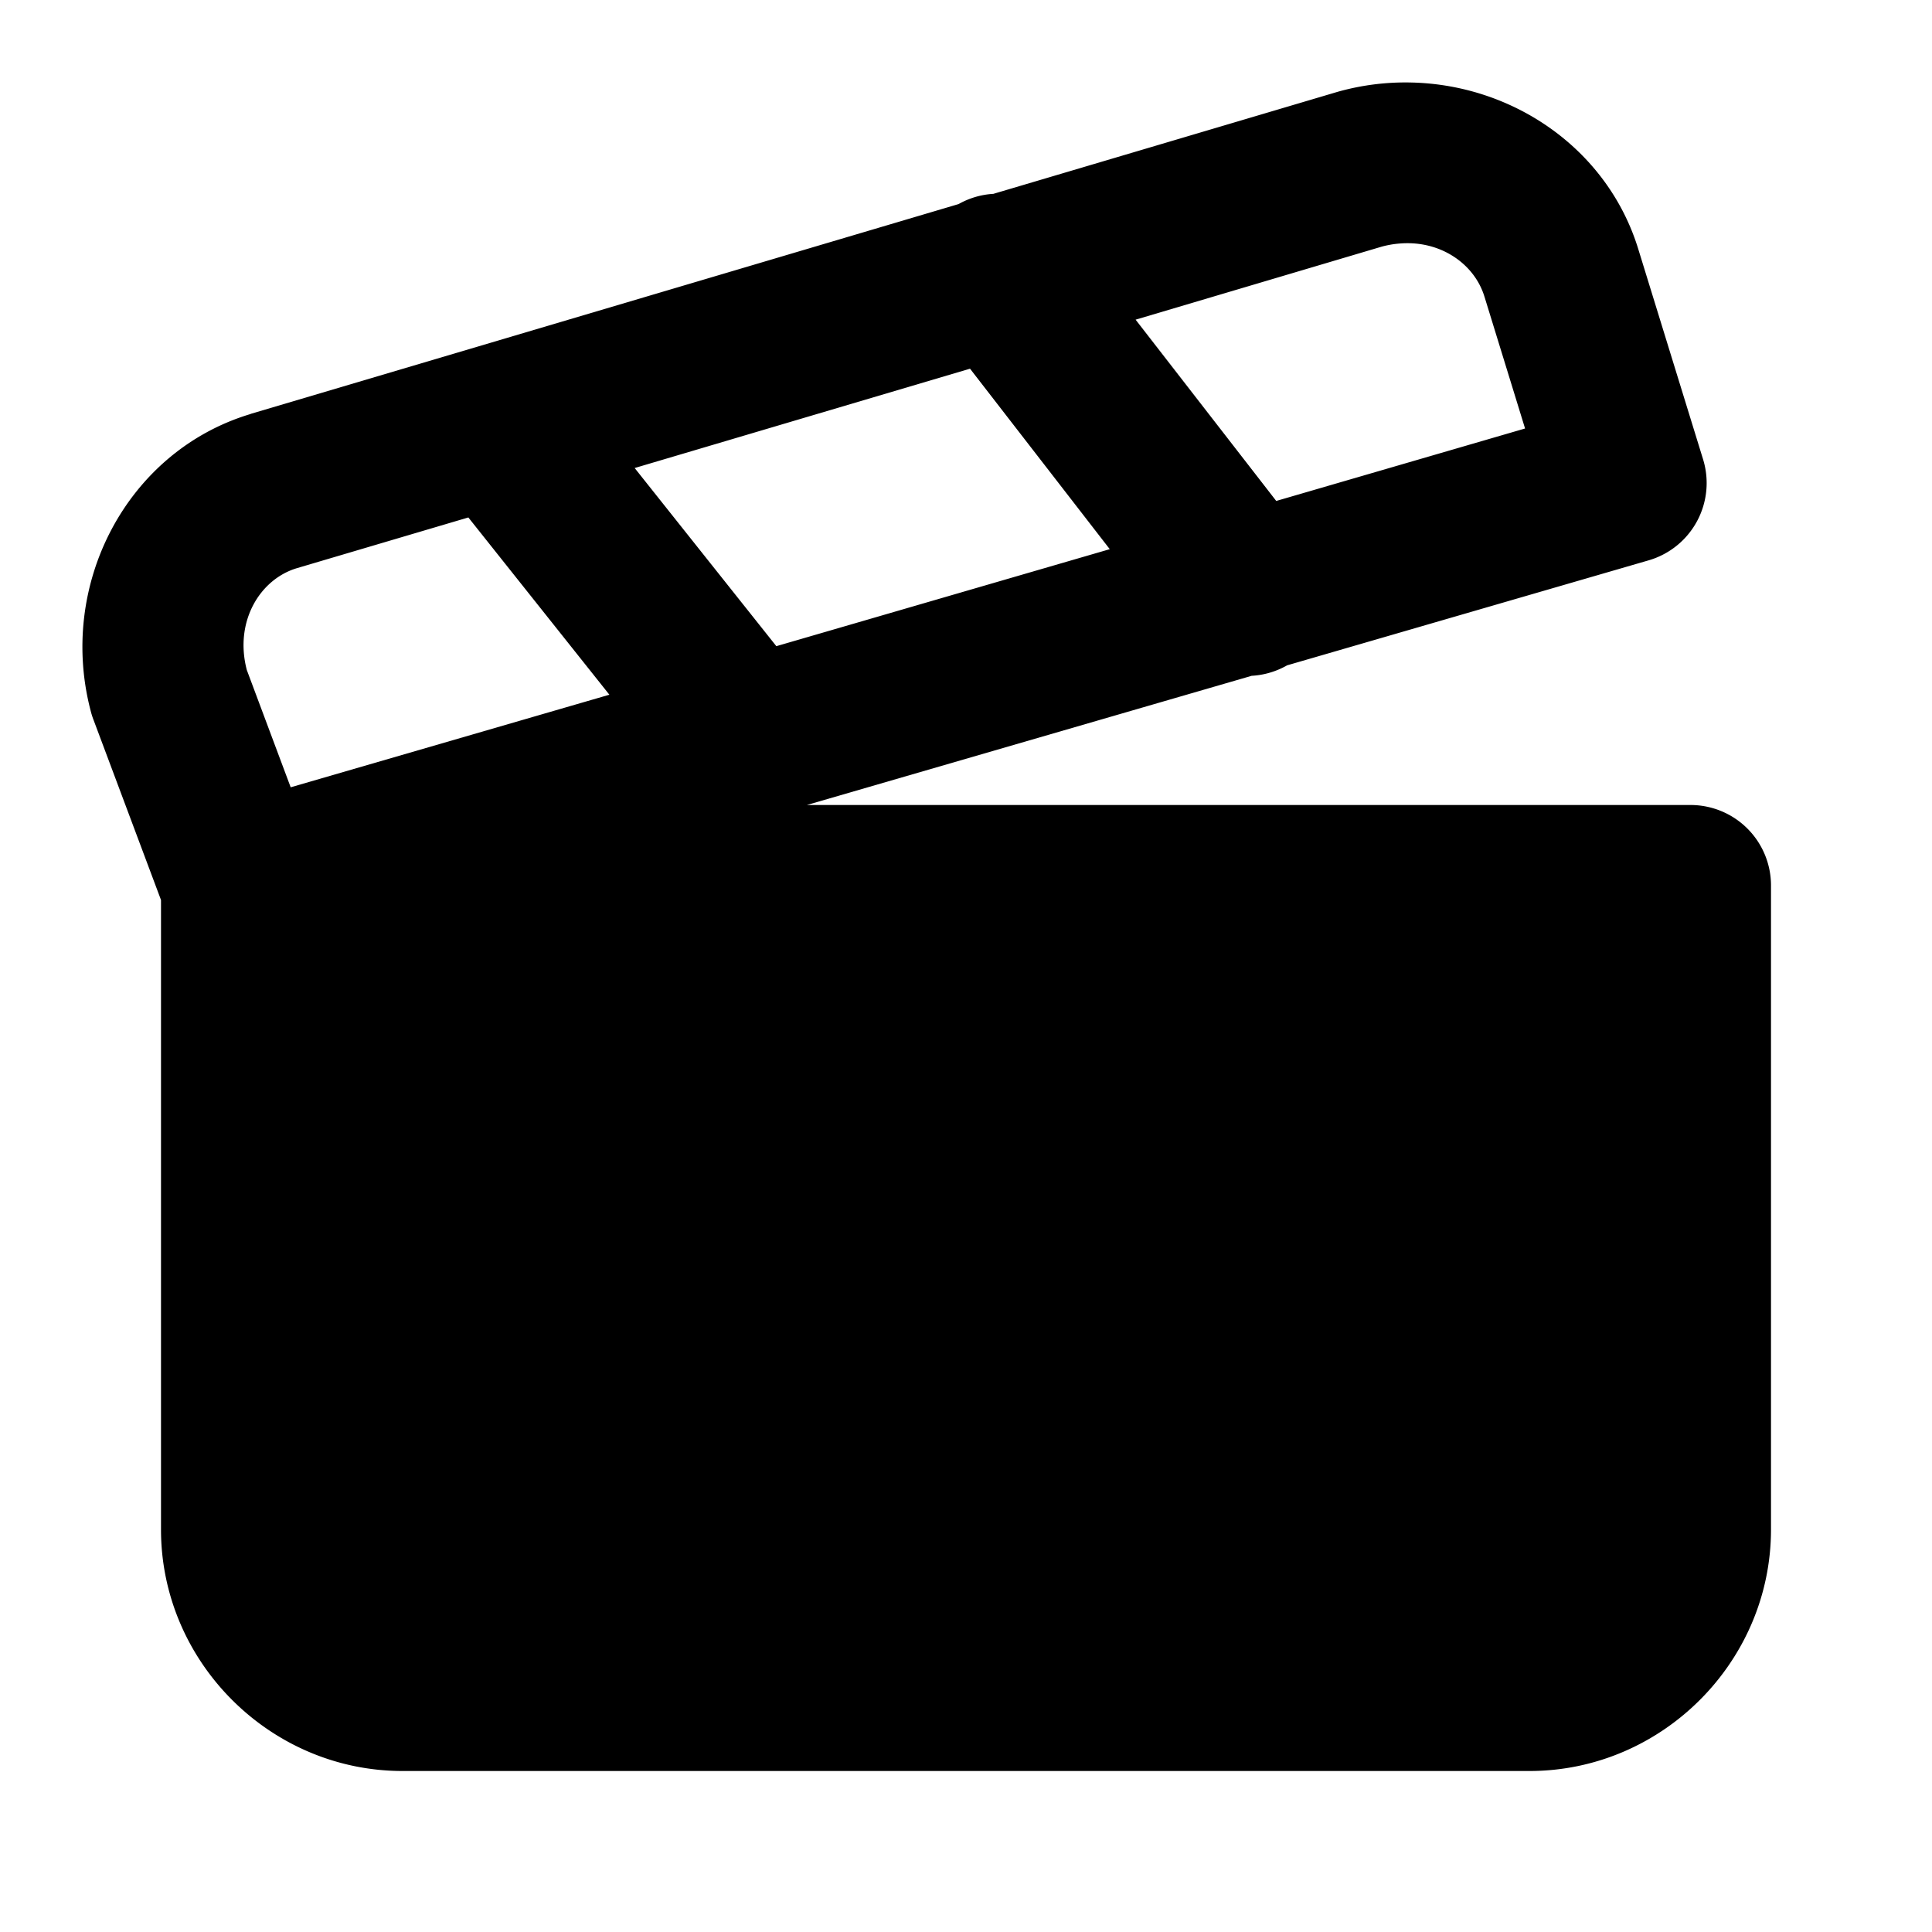 <svg xmlns="http://www.w3.org/2000/svg" width="24" height="24" viewBox="0 0 24 24"><path d="M17.531 1.025a3.1 3.1 0 0 0-.916.116L12.34 2.408a1 1 0 0 0-.432.127L3.115 5.141l-.002.002c-1.539.461-2.412 2.13-1.978 3.72a1 1 0 0 0 .03.088L2 11.18V19c0 1.645 1.355 3 3 3h14c1.645 0 3-1.355 3-3v-8a1 1 0 0 0-1-1H10.023l5.526-1.605a1 1 0 0 0 .44-.13l4.49-1.304a1 1 0 0 0 .677-1.256l-.799-2.592c-.375-1.25-1.547-2.06-2.826-2.088Zm-.142 2c.512-.042.931.26 1.052.662l.002.006.502 1.63-3.091.9-1.747-2.252 3.057-.907a1.2 1.2 0 0 1 .225-.039zM12.05 4.58l1.736 2.242-4.142 1.205-1.76-2.213ZM5.818 6.428 7.57 8.63 3.611 9.78l-.545-1.457c-.158-.604.164-1.128.622-1.265Z"/></svg>
